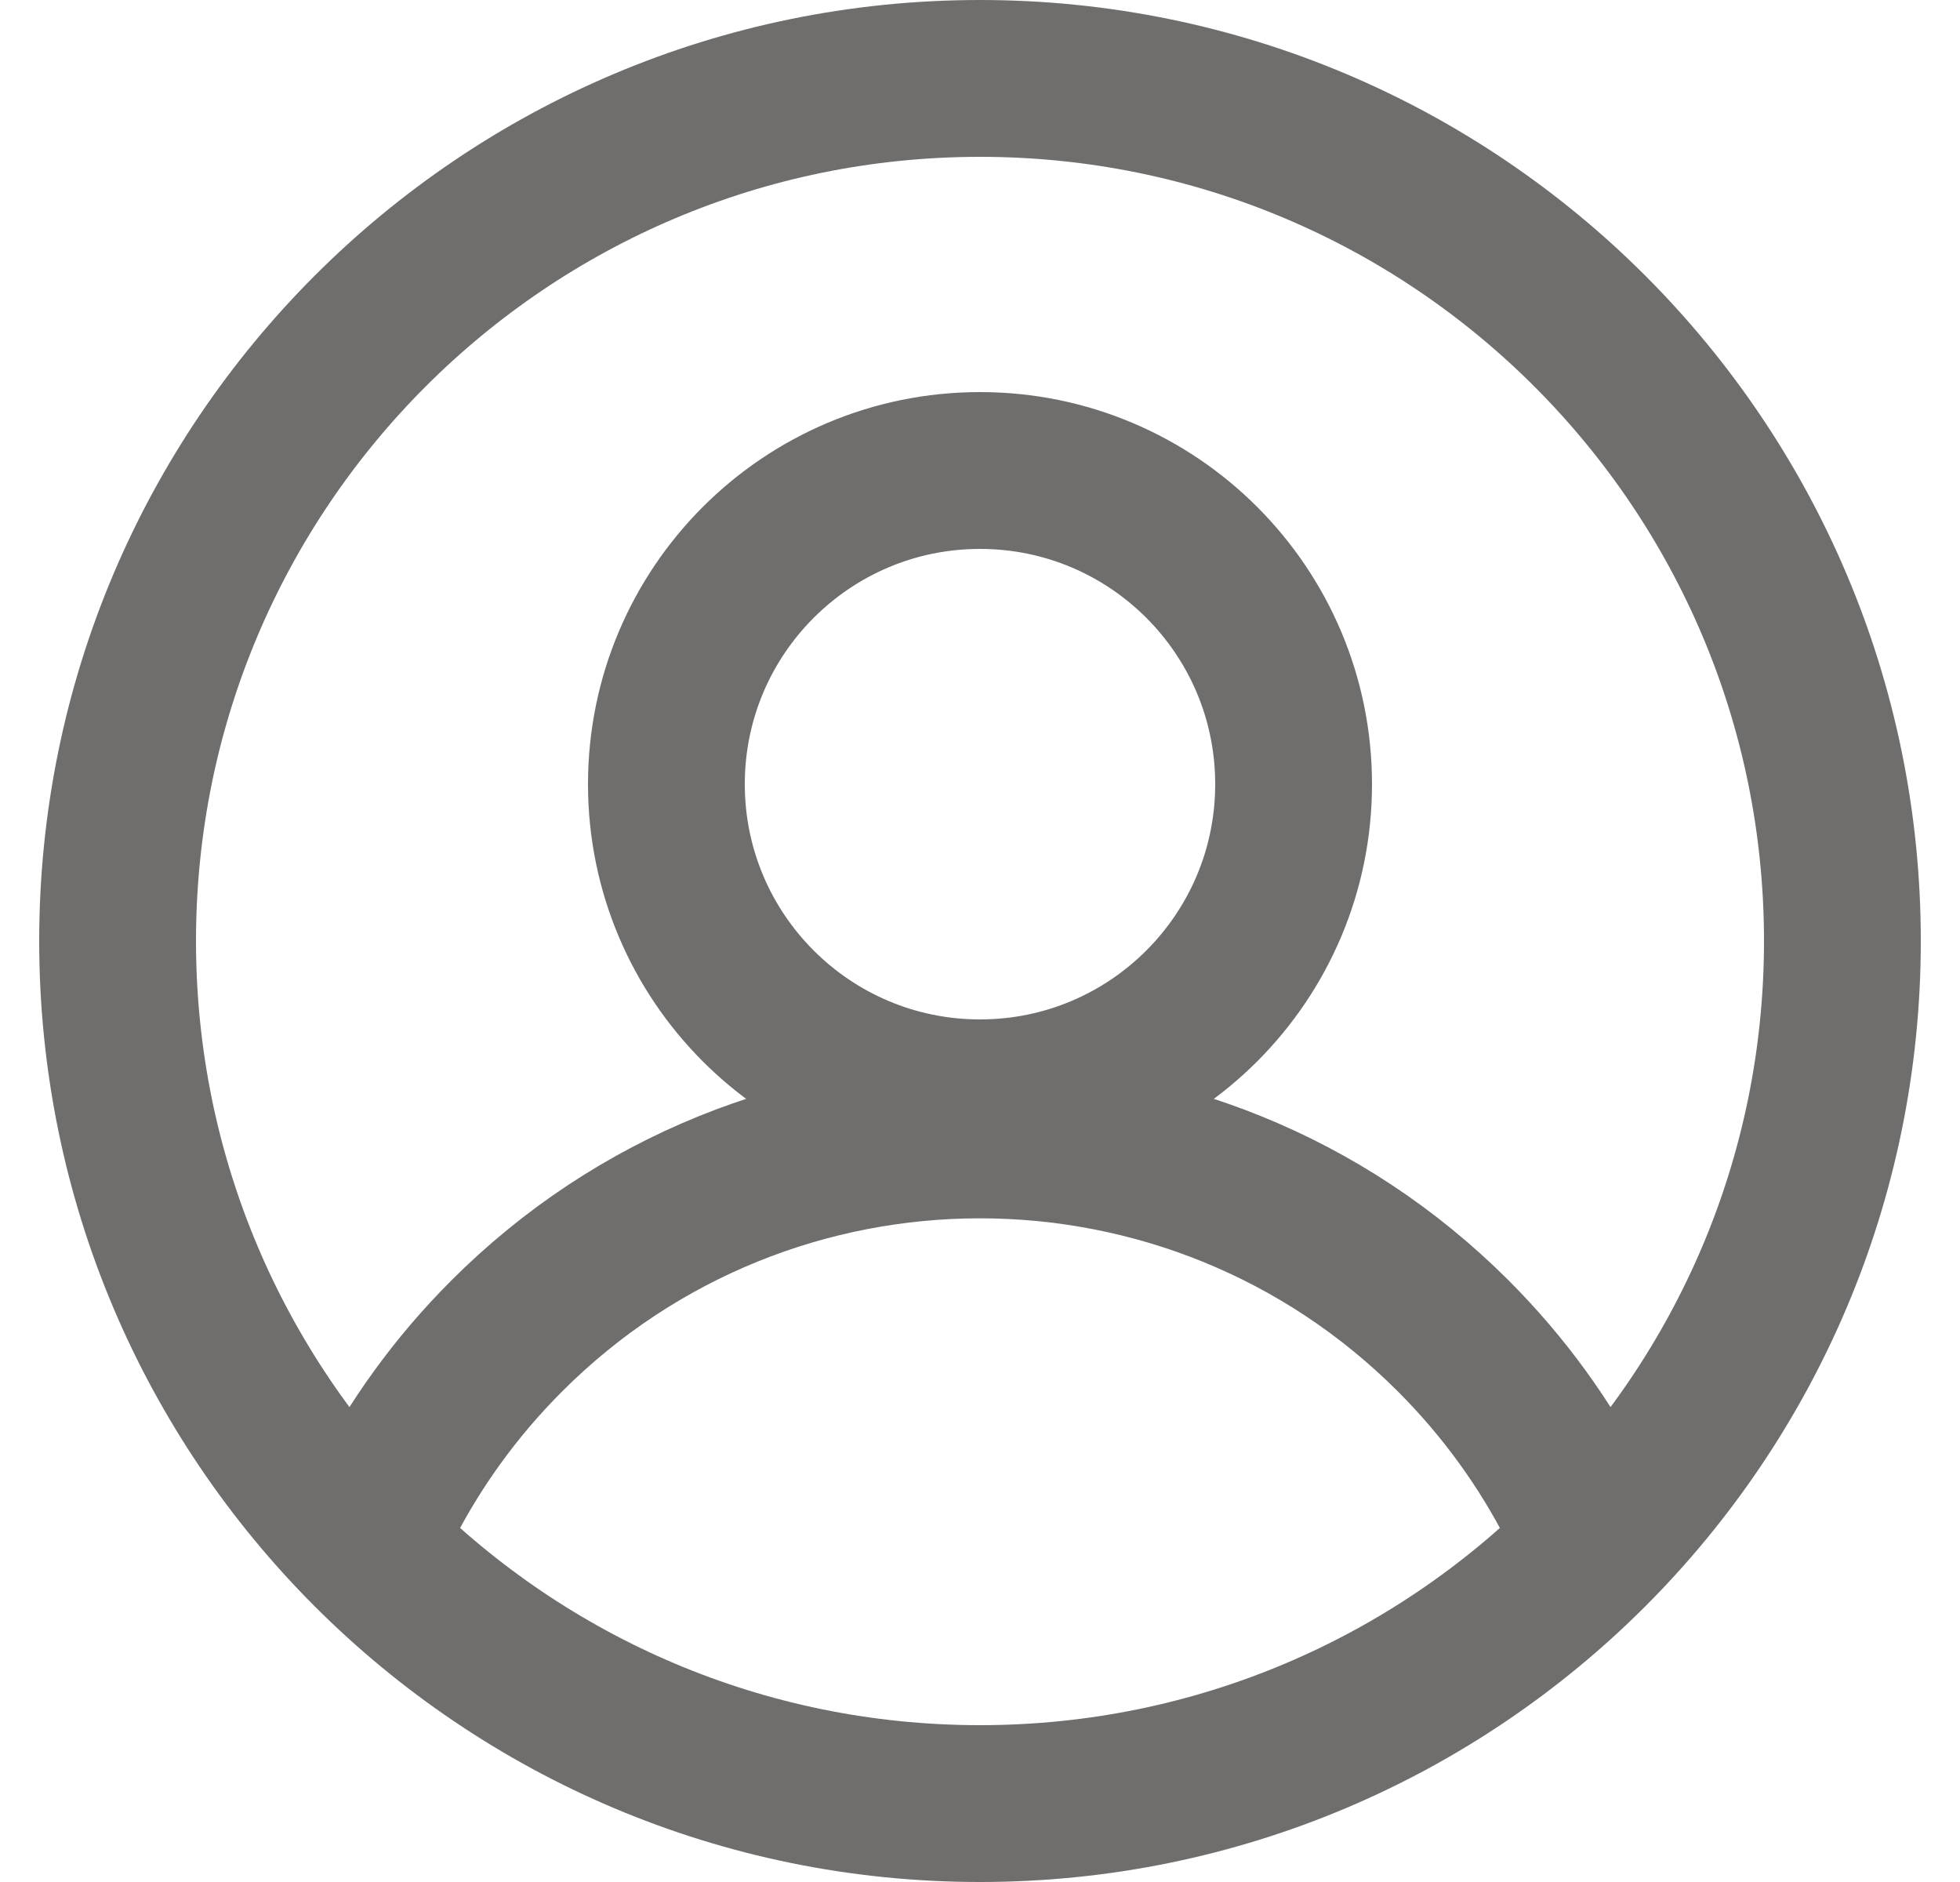 <svg width="25" height="24" viewBox="0 0 25 24" fill="none" xmlns="http://www.w3.org/2000/svg">
    <path d="M20.108 19.194C19.711 18.417 19.188 17.688 18.537 17.037C15.203 13.703 9.797 13.703 6.463 17.037C5.812 17.688 5.289 18.417 4.892 19.194M1.5 12C1.5 5.925 6.425 1 12.5 1C18.575 1 23.5 5.925 23.5 12C23.5 18.075 18.575 23 12.5 23C6.425 23 1.5 18.075 1.5 12ZM16.5 10C16.5 12.209 14.709 14 12.5 14C10.291 14 8.5 12.209 8.5 10C8.5 7.791 10.291 6 12.5 6C14.709 6 16.5 7.791 16.5 10Z"
          stroke="#6F6E6D" stroke-width="2"/>
</svg>
